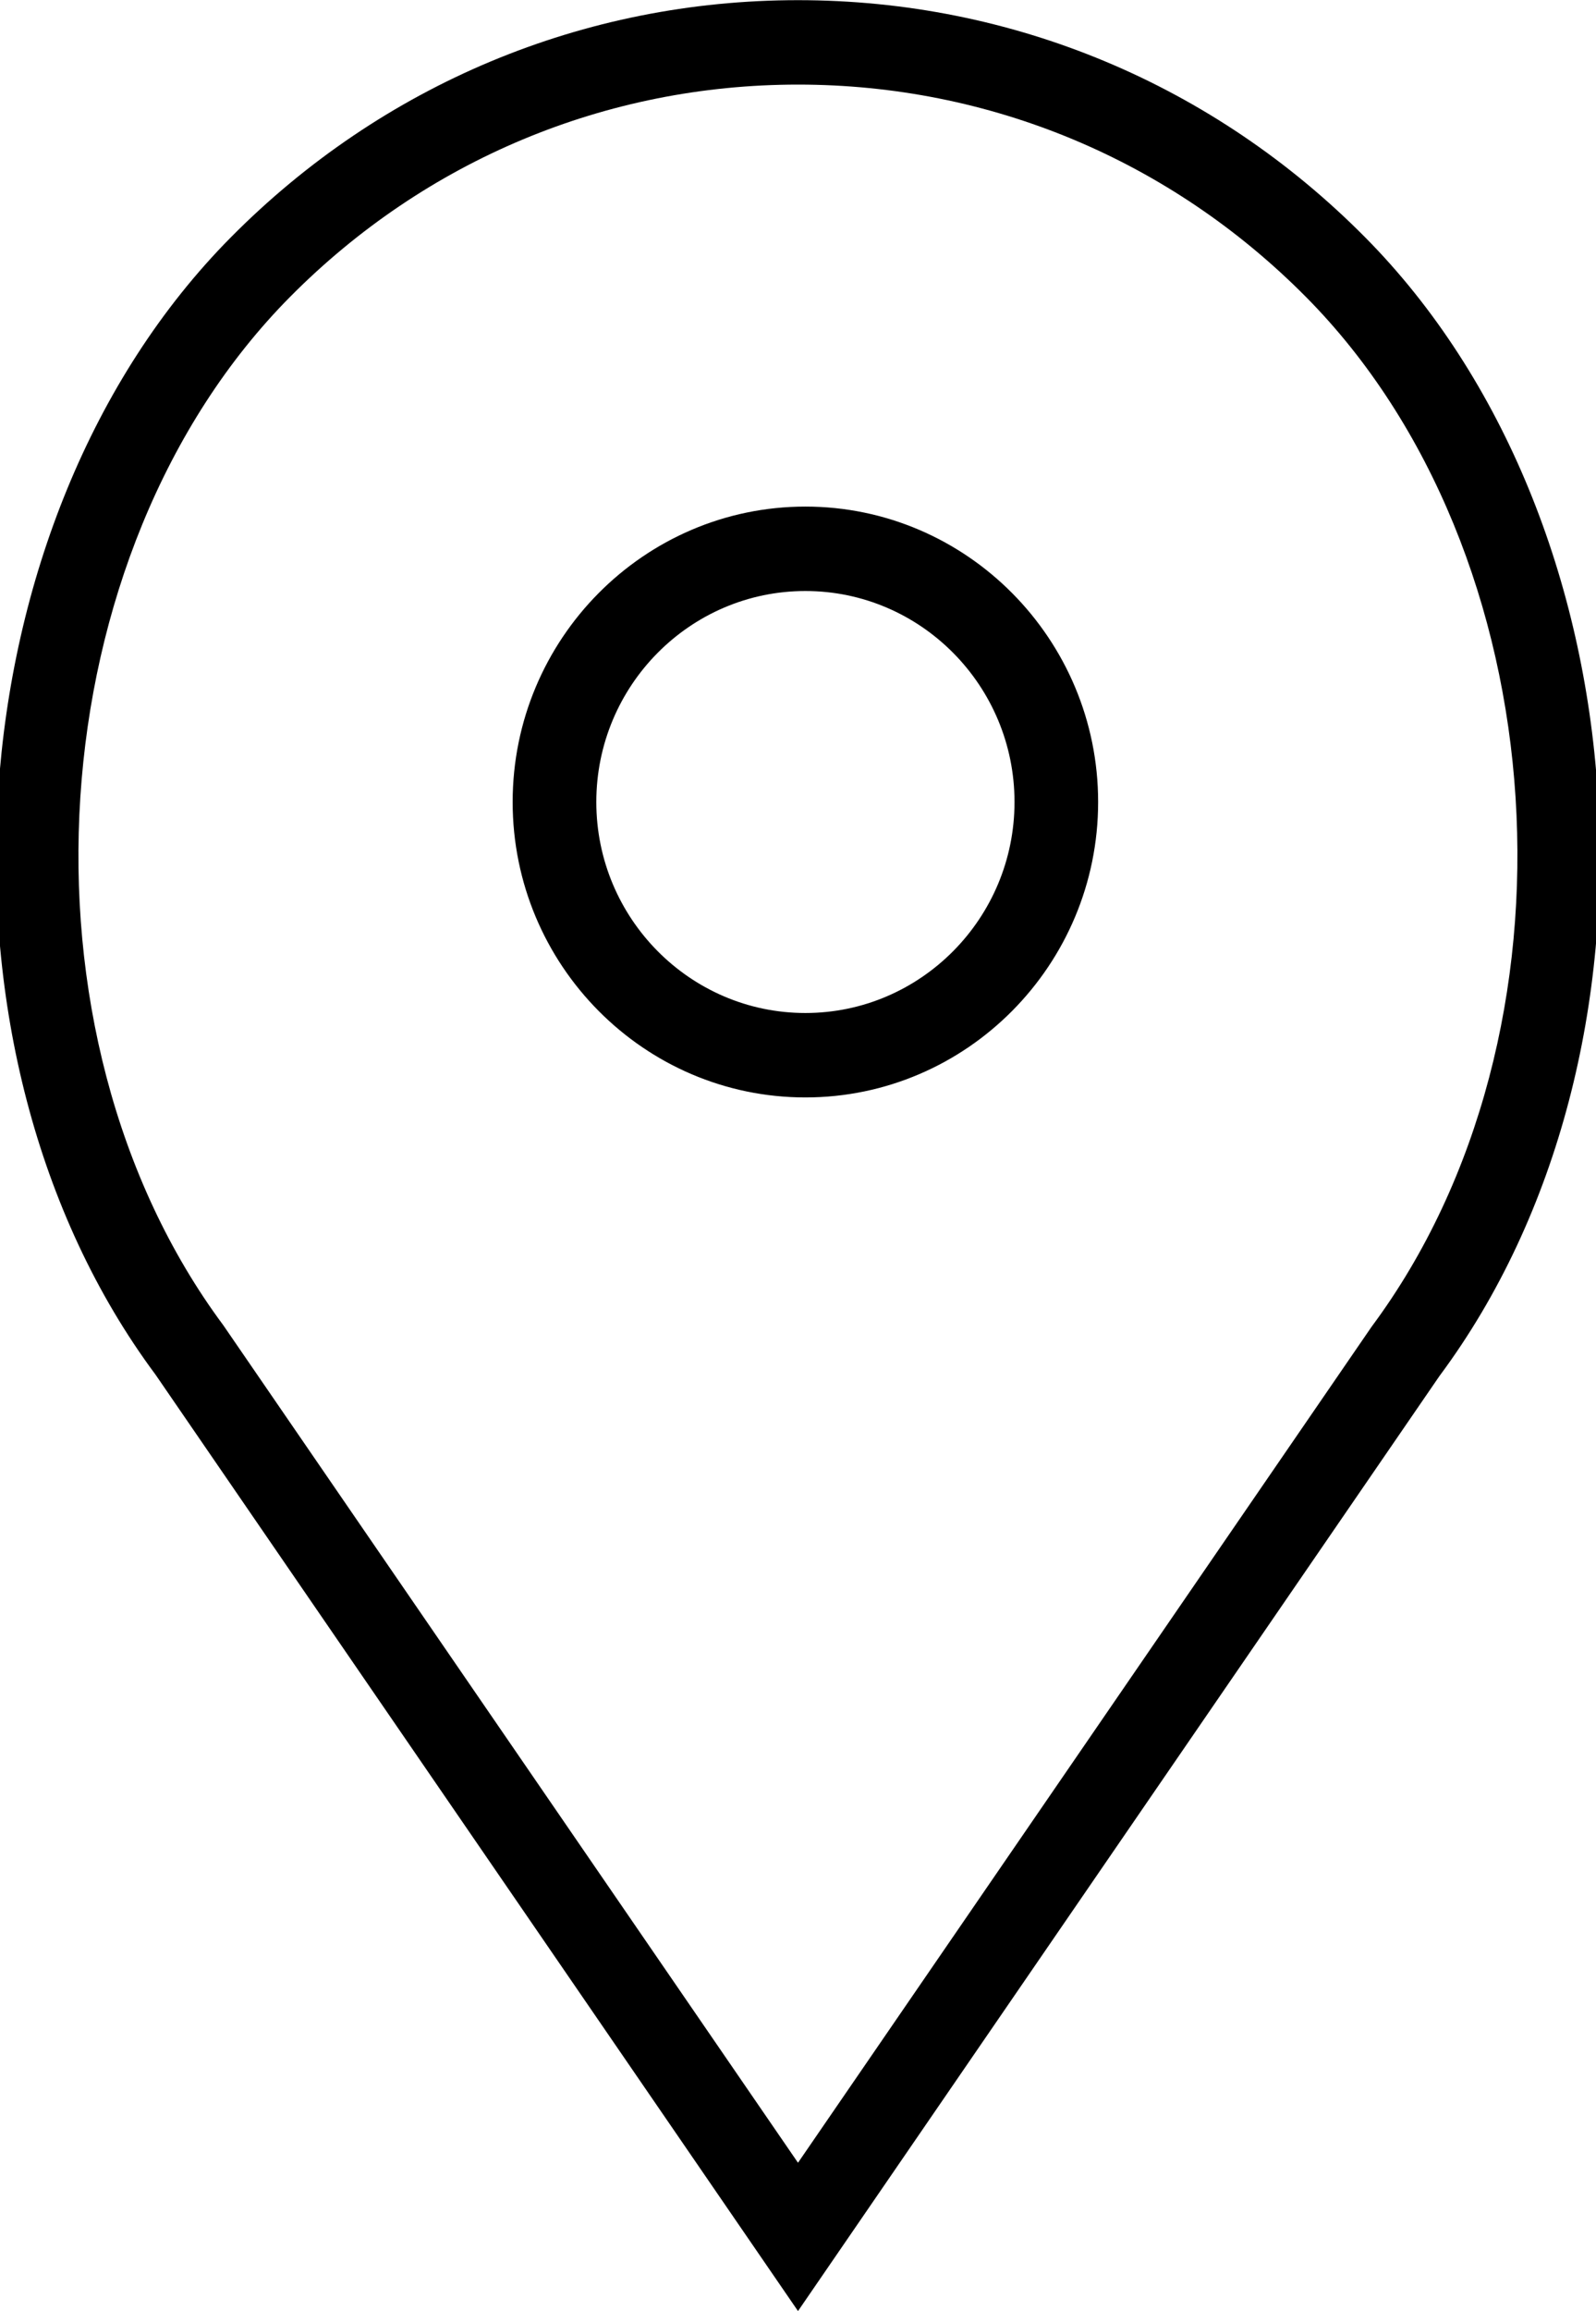 <?xml version="1.0" encoding="utf-8"?>
<!-- Generator: Adobe Illustrator 16.0.0, SVG Export Plug-In . SVG Version: 6.00 Build 0)  -->
<!DOCTYPE svg PUBLIC "-//W3C//DTD SVG 1.1//EN" "http://www.w3.org/Graphics/SVG/1.1/DTD/svg11.dtd">
<svg version="1.1" id="Forma_1_1_" xmlns="http://www.w3.org/2000/svg" xmlns:xlink="http://www.w3.org/1999/xlink" x="0px" y="0px"
	 width="38px" height="55px" viewBox="0 0 38 55" enable-background="new 0 0 38 55" xml:space="preserve">
<g id="Forma_1">
	<g>
		<path fill-rule="evenodd" clip-rule="evenodd" d="M19.176,12.055c-3.842,0-6.97,3.155-6.97,7.03c0,3.876,3.127,7.03,6.97,7.03
			c3.842,0,6.97-3.154,6.97-7.03C26.146,15.21,23.018,12.055,19.176,12.055z M19.176,24.106c-2.745,0-4.978-2.253-4.978-5.021
			s2.233-5.021,4.978-5.021s4.979,2.253,4.979,5.021S21.921,24.106,19.176,24.106z M32.501,5.645C28.895,2.007,24.1,0.004,19,0.004
			c-5.101,0-9.895,2.003-13.501,5.641c-6.674,6.731-7.503,19.395-1.796,27.067L19,54.995l15.274-22.252
			C40.004,25.039,39.175,12.376,32.501,5.645z M32.659,31.569L19,51.466L5.318,31.538C0.142,24.576,0.884,13.14,6.907,7.064
			C10.137,3.807,14.432,2.013,19,2.013c4.569,0,8.862,1.794,12.093,5.052C37.117,13.14,37.858,24.576,32.659,31.569z"/>
	</g>
</g>
</svg>
